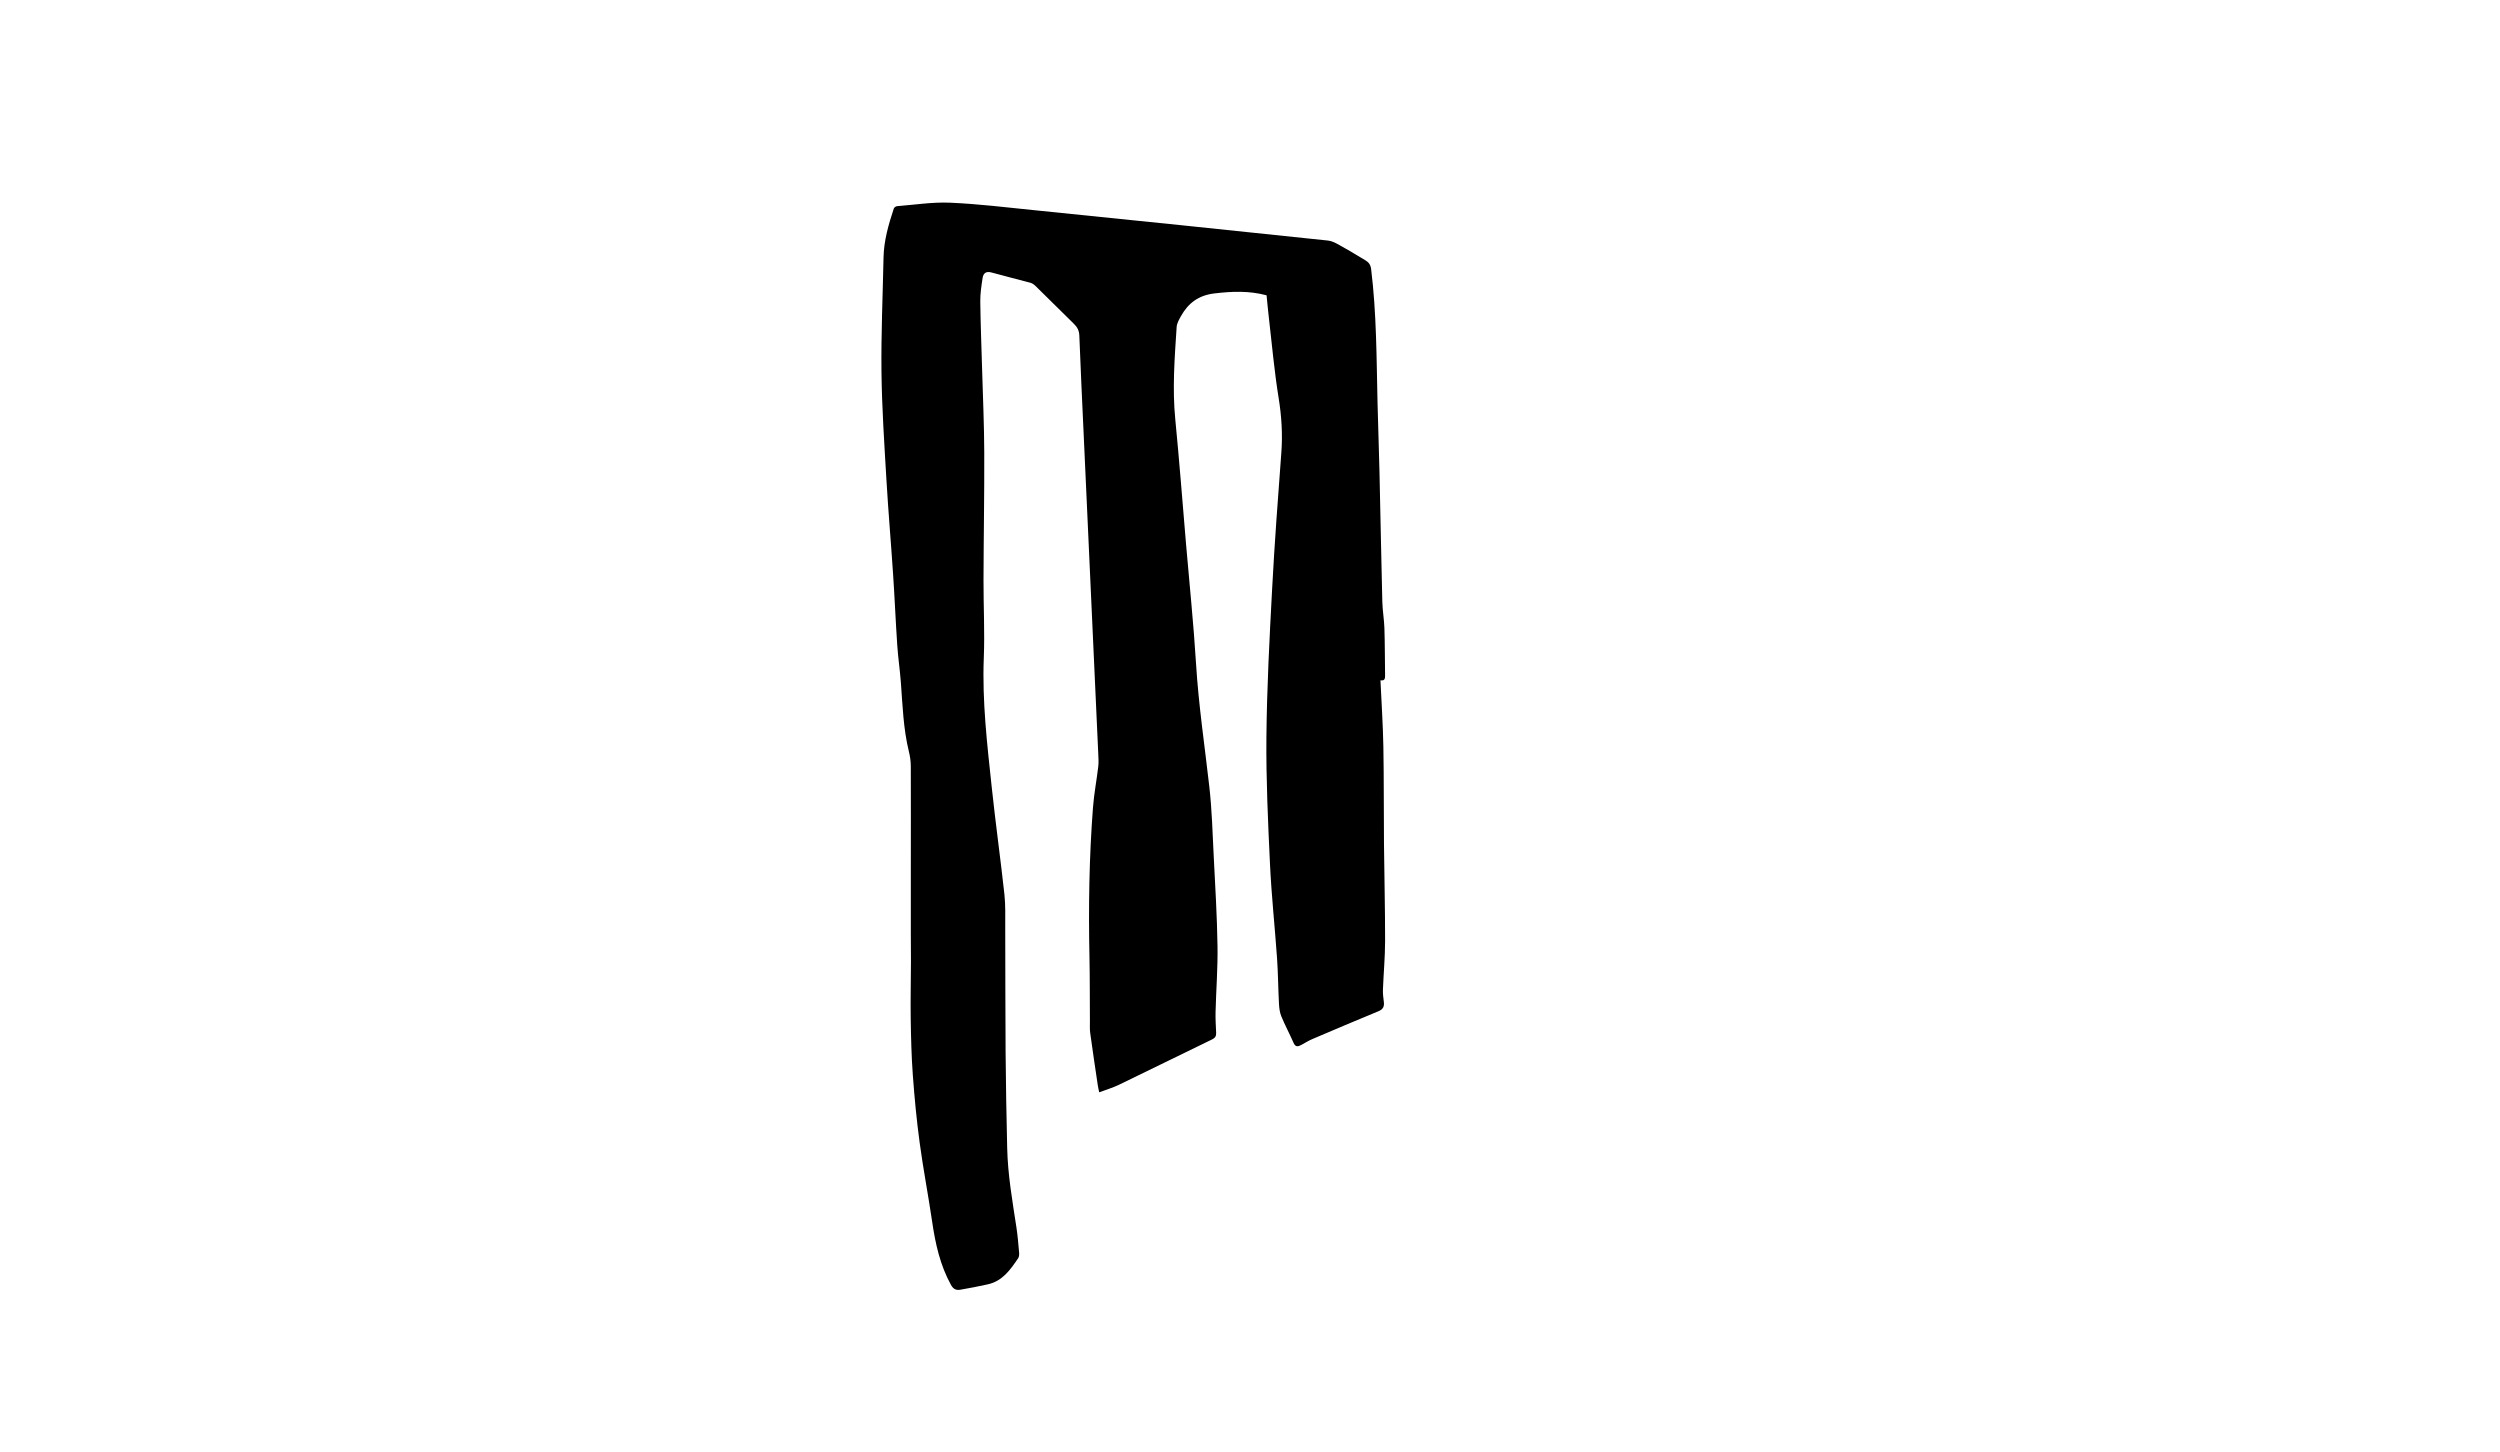 <?xml version="1.0" encoding="utf-8"?>
<!-- Generator: Adobe Illustrator 27.2.0, SVG Export Plug-In . SVG Version: 6.00 Build 0)  -->
<svg version="1.1" id="Layer_0_xA0_Image_00000117648679060610053660000016071281975656180150_"
	 xmlns="http://www.w3.org/2000/svg" xmlns:xlink="http://www.w3.org/1999/xlink" x="0px" y="0px" viewBox="0 0 1100 639"
	 style="enable-background:new 0 0 1100 639;" xml:space="preserve">
<g>
	<path d="M483.65,480.62c-0.27-1.33-0.49-2.19-0.62-3.07c-1.13-7.65-2.28-15.3-3.33-22.96c-0.24-1.72-0.13-3.49-0.14-5.23
		c-0.07-9.48,0-18.96-0.2-28.44c-0.46-21.9-0.12-43.78,1.55-65.62c0.46-6.05,1.62-12.04,2.33-18.07c0.21-1.79,0.08-3.63,0-5.44
		c-2.14-47-4.29-94-6.44-141c-0.66-14.39-1.35-28.78-1.9-43.18c-0.08-2.21-0.95-3.73-2.44-5.19c-5.64-5.51-11.22-11.09-16.86-16.61
		c-0.62-0.61-1.43-1.18-2.25-1.4c-5.69-1.55-11.43-2.92-17.11-4.52c-2.42-0.68-3.59,0.4-3.9,2.43c-0.53,3.44-1.06,6.94-1.02,10.4
		c0.12,9.97,0.53,19.94,0.81,29.91c0.34,12.14,0.9,24.29,0.94,36.43c0.07,18.72-0.28,37.44-0.33,56.16
		c-0.03,11.39,0.58,22.8,0.13,34.18c-0.77,19.24,1.5,38.24,3.52,57.26c1.66,15.64,3.84,31.22,5.55,46.86
		c0.52,4.78,0.34,9.64,0.36,14.47c0.07,18.39,0.02,36.79,0.16,55.18c0.11,13.98,0.38,27.96,0.7,41.94
		c0.26,11.85,2.33,23.5,4.1,35.18c0.54,3.61,0.83,7.27,1.15,10.91c0.07,0.8,0,1.79-0.42,2.42c-3.42,5.05-6.91,10.09-13.42,11.5
		c-3.98,0.87-7.98,1.68-12,2.35c-1.76,0.3-3.05-0.13-4.15-2.12c-4.78-8.7-6.86-18.11-8.27-27.8c-1.7-11.6-3.93-23.13-5.5-34.75
		c-1.34-9.88-2.28-19.82-3.01-29.77c-0.61-8.29-0.8-16.61-0.93-24.93c-0.12-8.31,0.08-16.62,0.11-24.93
		c0.01-4.08-0.06-8.15-0.06-12.23c-0.01-9.48,0-18.97,0-28.45c0.01-15.13,0.05-30.26-0.01-45.39c-0.01-2.15-0.32-4.34-0.84-6.42
		c-2.45-10-2.77-20.24-3.53-30.43c-0.41-5.47-1.22-10.91-1.59-16.38c-0.7-10.29-1.12-20.61-1.81-30.9
		c-0.92-13.94-2.13-27.87-2.95-41.82c-0.92-15.77-1.99-31.56-2.18-47.35c-0.2-16.8,0.56-33.61,0.9-50.41
		c0.15-7.49,2.19-14.59,4.52-21.62c0.16-0.47,0.89-1.01,1.4-1.05c7.79-0.61,15.62-1.87,23.38-1.53c12.45,0.54,24.86,2.06,37.27,3.32
		c42.99,4.37,85.97,8.76,128.94,13.33c2.55,0.27,5,2.02,7.38,3.3c3.06,1.66,5.98,3.59,9.01,5.32c1.57,0.89,2.4,2.03,2.64,3.9
		c2.41,19.54,2.36,39.2,2.82,58.84c0.24,10.15,0.63,20.3,0.86,30.46c0.44,19.05,0.77,38.1,1.25,57.15c0.1,3.9,0.8,7.78,0.92,11.68
		c0.22,6.79,0.19,13.59,0.29,20.38c0.02,1.44,0.06,2.81-2.03,2.47c0.45,9.82,1.1,19.54,1.28,29.27c0.26,14.23,0.14,28.47,0.27,42.7
		c0.13,14.23,0.51,28.47,0.49,42.7c-0.01,7.14-0.68,14.29-0.95,21.43c-0.07,1.81,0.17,3.64,0.4,5.45c0.24,1.98-0.35,3.22-2.32,4.03
		c-9.76,4.03-19.49,8.15-29.2,12.3c-1.67,0.71-3.22,1.71-4.83,2.57c-1.39,0.74-2.52,1.01-3.36-0.9c-1.72-3.94-3.77-7.75-5.41-11.72
		c-0.71-1.72-0.93-3.71-1.03-5.6c-0.35-6.63-0.38-13.29-0.84-19.91c-0.96-13.78-2.45-27.53-3.1-41.32
		c-0.88-18.7-1.76-37.43-1.58-56.13c0.21-21.62,1.35-43.24,2.5-64.84c1.06-20.11,2.57-40.2,4.07-60.28c0.6-8.09,0.1-16-1.2-24.02
		c-1.9-11.74-2.94-23.61-4.31-35.43c-0.38-3.22-0.66-6.45-0.99-9.7c-7.68-2.06-15.27-1.75-23.03-0.82
		c-6.9,0.82-11.47,4.26-14.67,10.03c-0.82,1.48-1.77,3.12-1.87,4.74c-0.88,13.52-1.94,27.03-0.6,40.62
		c1.8,18.3,3.18,36.64,4.74,54.97c1.49,17.5,3.32,34.98,4.39,52.51c1.11,18.14,3.8,36.07,5.84,54.08
		c1.15,10.15,1.43,20.41,1.94,30.62c0.67,13.21,1.47,26.42,1.67,39.65c0.15,9.63-0.61,19.27-0.86,28.91
		c-0.08,3.07,0.13,6.16,0.26,9.23c0.06,1.41-0.45,2.22-1.79,2.87c-13.7,6.63-27.34,13.37-41.04,19.99
		C489.59,478.62,486.72,479.46,483.65,480.62z"/>
</g>
</svg>
